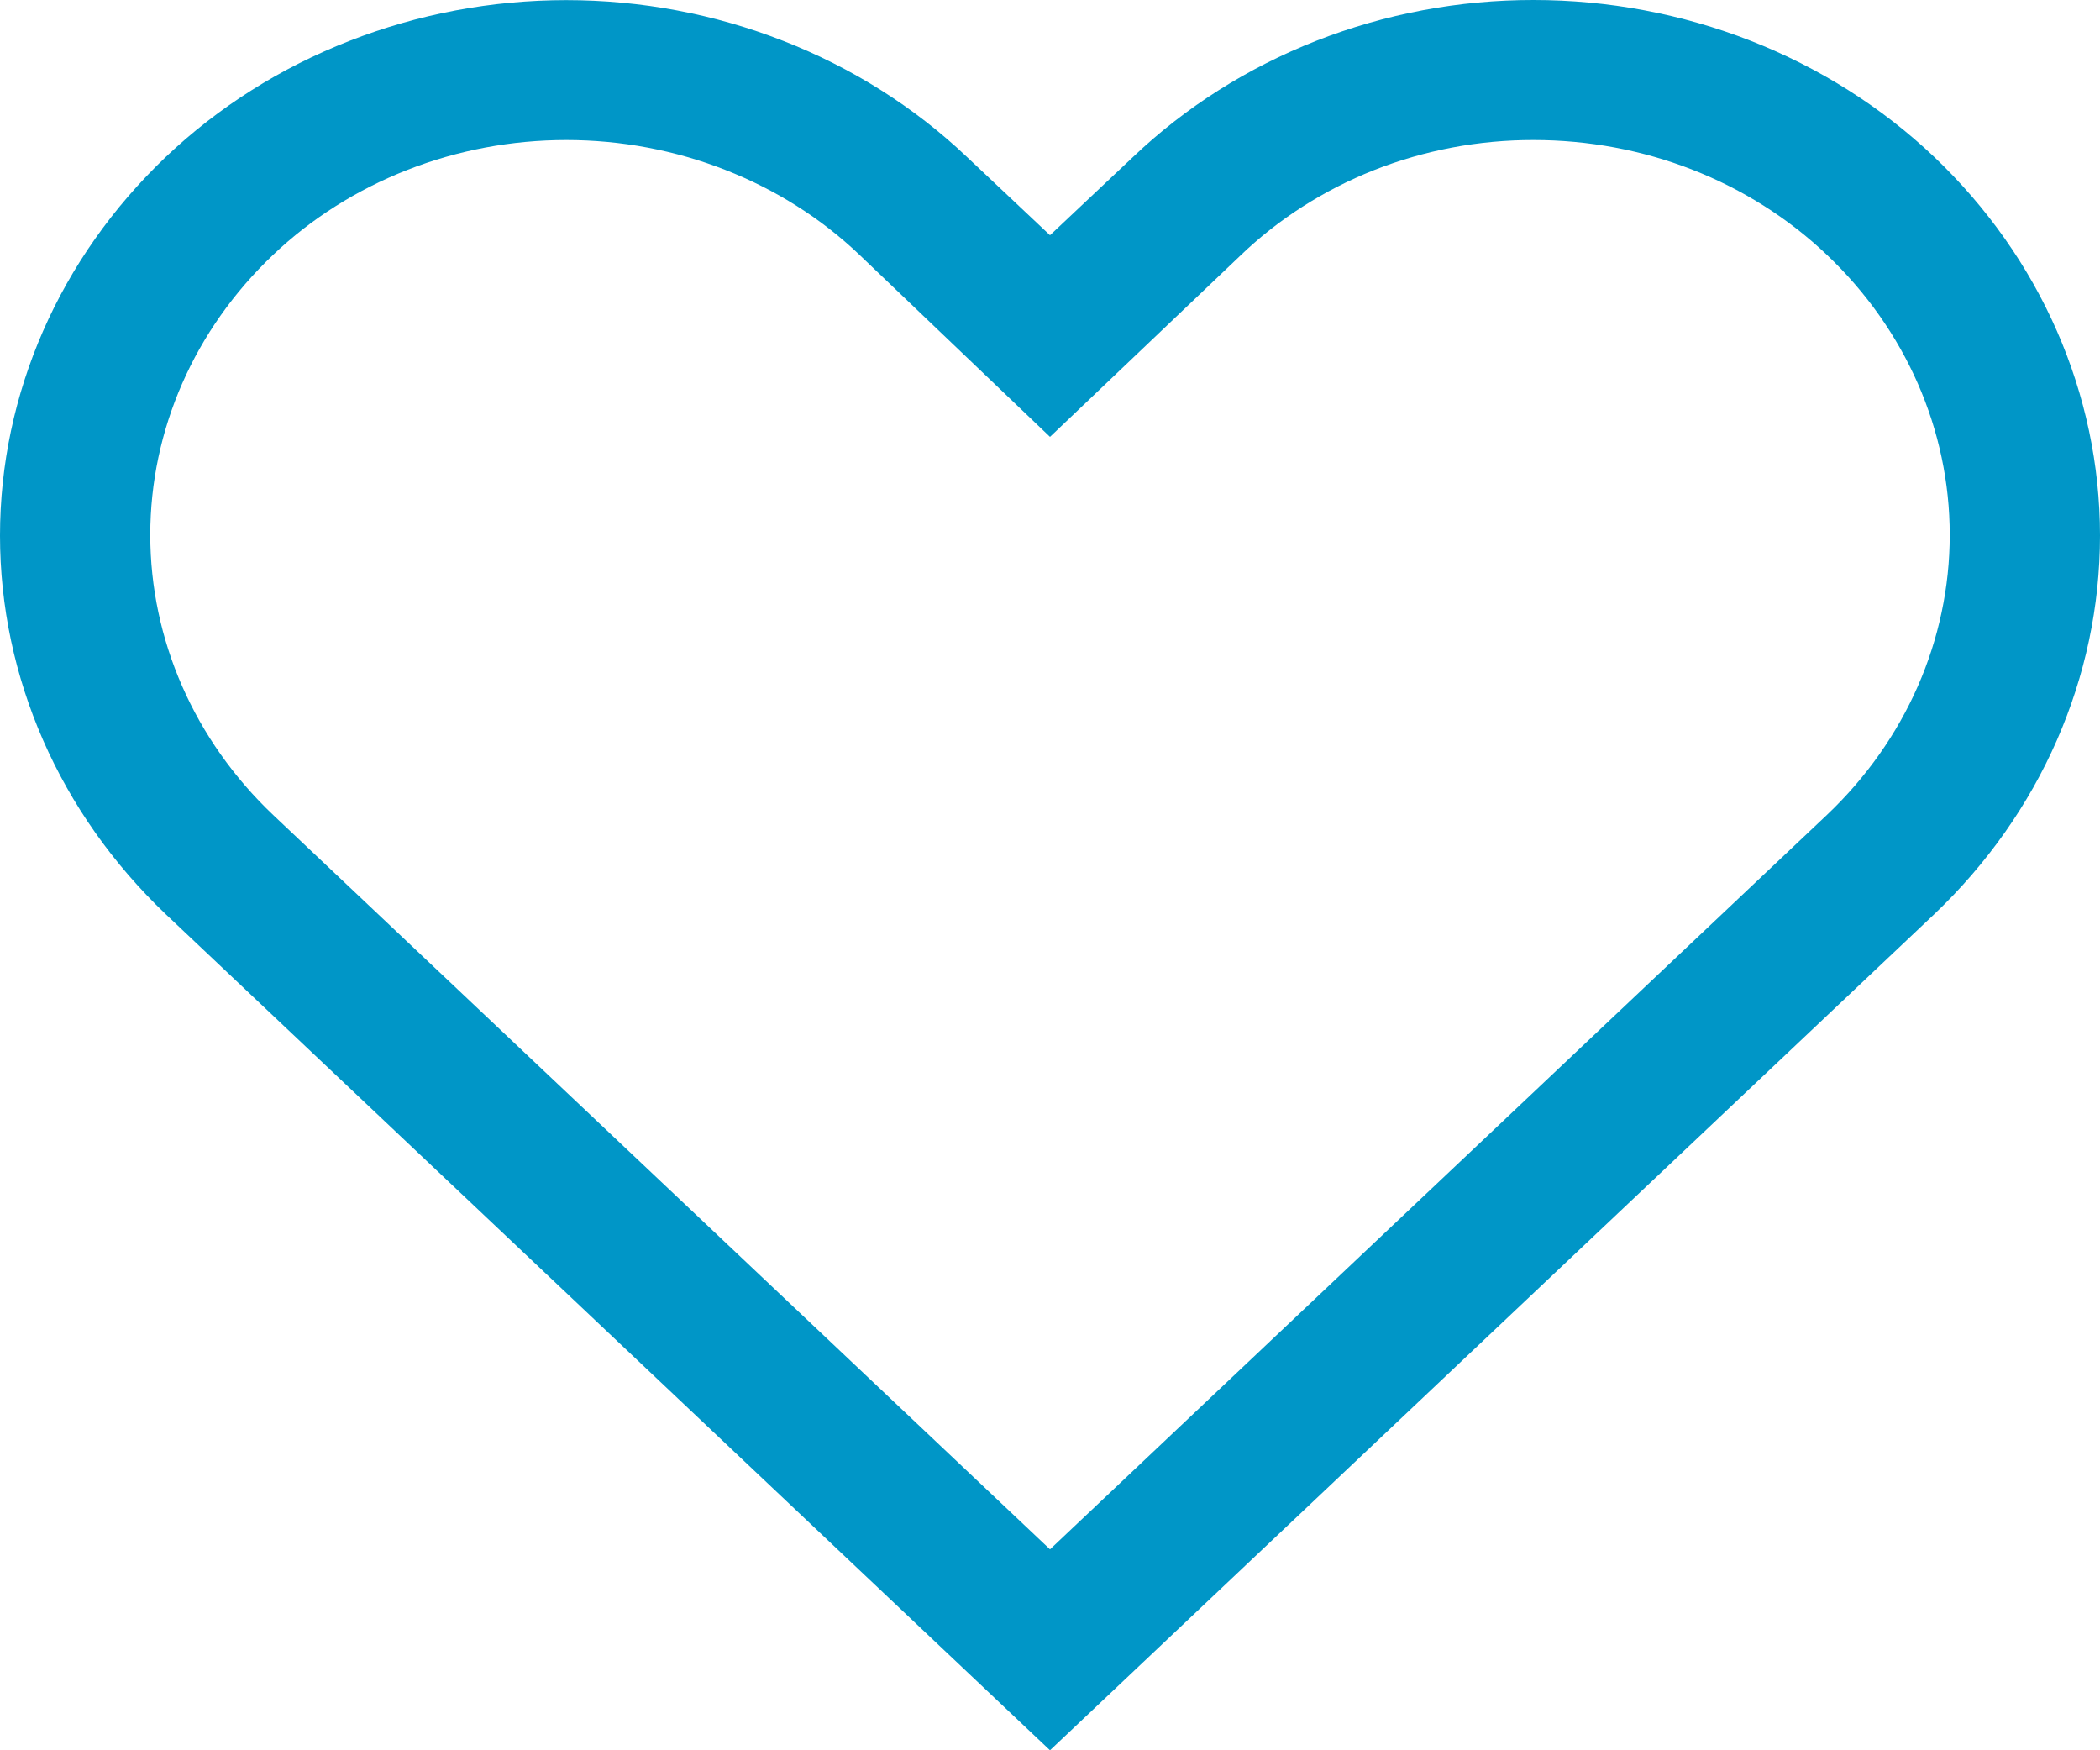<svg width="18" height="15" viewBox="0 0 18 15" fill="none" xmlns="http://www.w3.org/2000/svg">
<path d="M13.146 1.2C13.614 1.2 14.077 1.286 14.508 1.455C14.94 1.624 15.331 1.872 15.659 2.184C16.334 2.824 16.712 3.686 16.712 4.584C16.712 5.482 16.334 6.344 15.659 6.984L9 13.278L2.341 6.984C1.666 6.344 1.288 5.482 1.288 4.584C1.288 3.686 1.666 2.824 2.341 2.184C2.669 1.872 3.06 1.625 3.492 1.456C3.923 1.287 4.386 1.2 4.854 1.2C5.322 1.2 5.786 1.287 6.217 1.456C6.649 1.625 7.04 1.872 7.367 2.184L9 3.744L10.626 2.196C10.953 1.88 11.344 1.63 11.777 1.458C12.21 1.287 12.675 1.199 13.146 1.2ZM13.146 1.60971e-06C12.507 -0.001 11.874 0.118 11.284 0.349C10.695 0.58 10.161 0.918 9.713 1.344L9 2.016L8.287 1.344C7.839 0.919 7.304 0.581 6.715 0.351C6.126 0.12 5.493 0.001 4.854 0.001C4.215 0.001 3.583 0.12 2.994 0.351C2.404 0.581 1.87 0.919 1.422 1.344C0.511 2.21 0 3.376 0 4.59C0 5.804 0.511 6.97 1.422 7.836L9 15L16.578 7.836C17.489 6.97 18 5.804 18 4.59C18 3.376 17.489 2.21 16.578 1.344C16.13 0.919 15.596 0.581 15.007 0.35C14.417 0.119 13.785 0 13.146 1.60971e-06Z" fill="#0096C7"/>
</svg>
